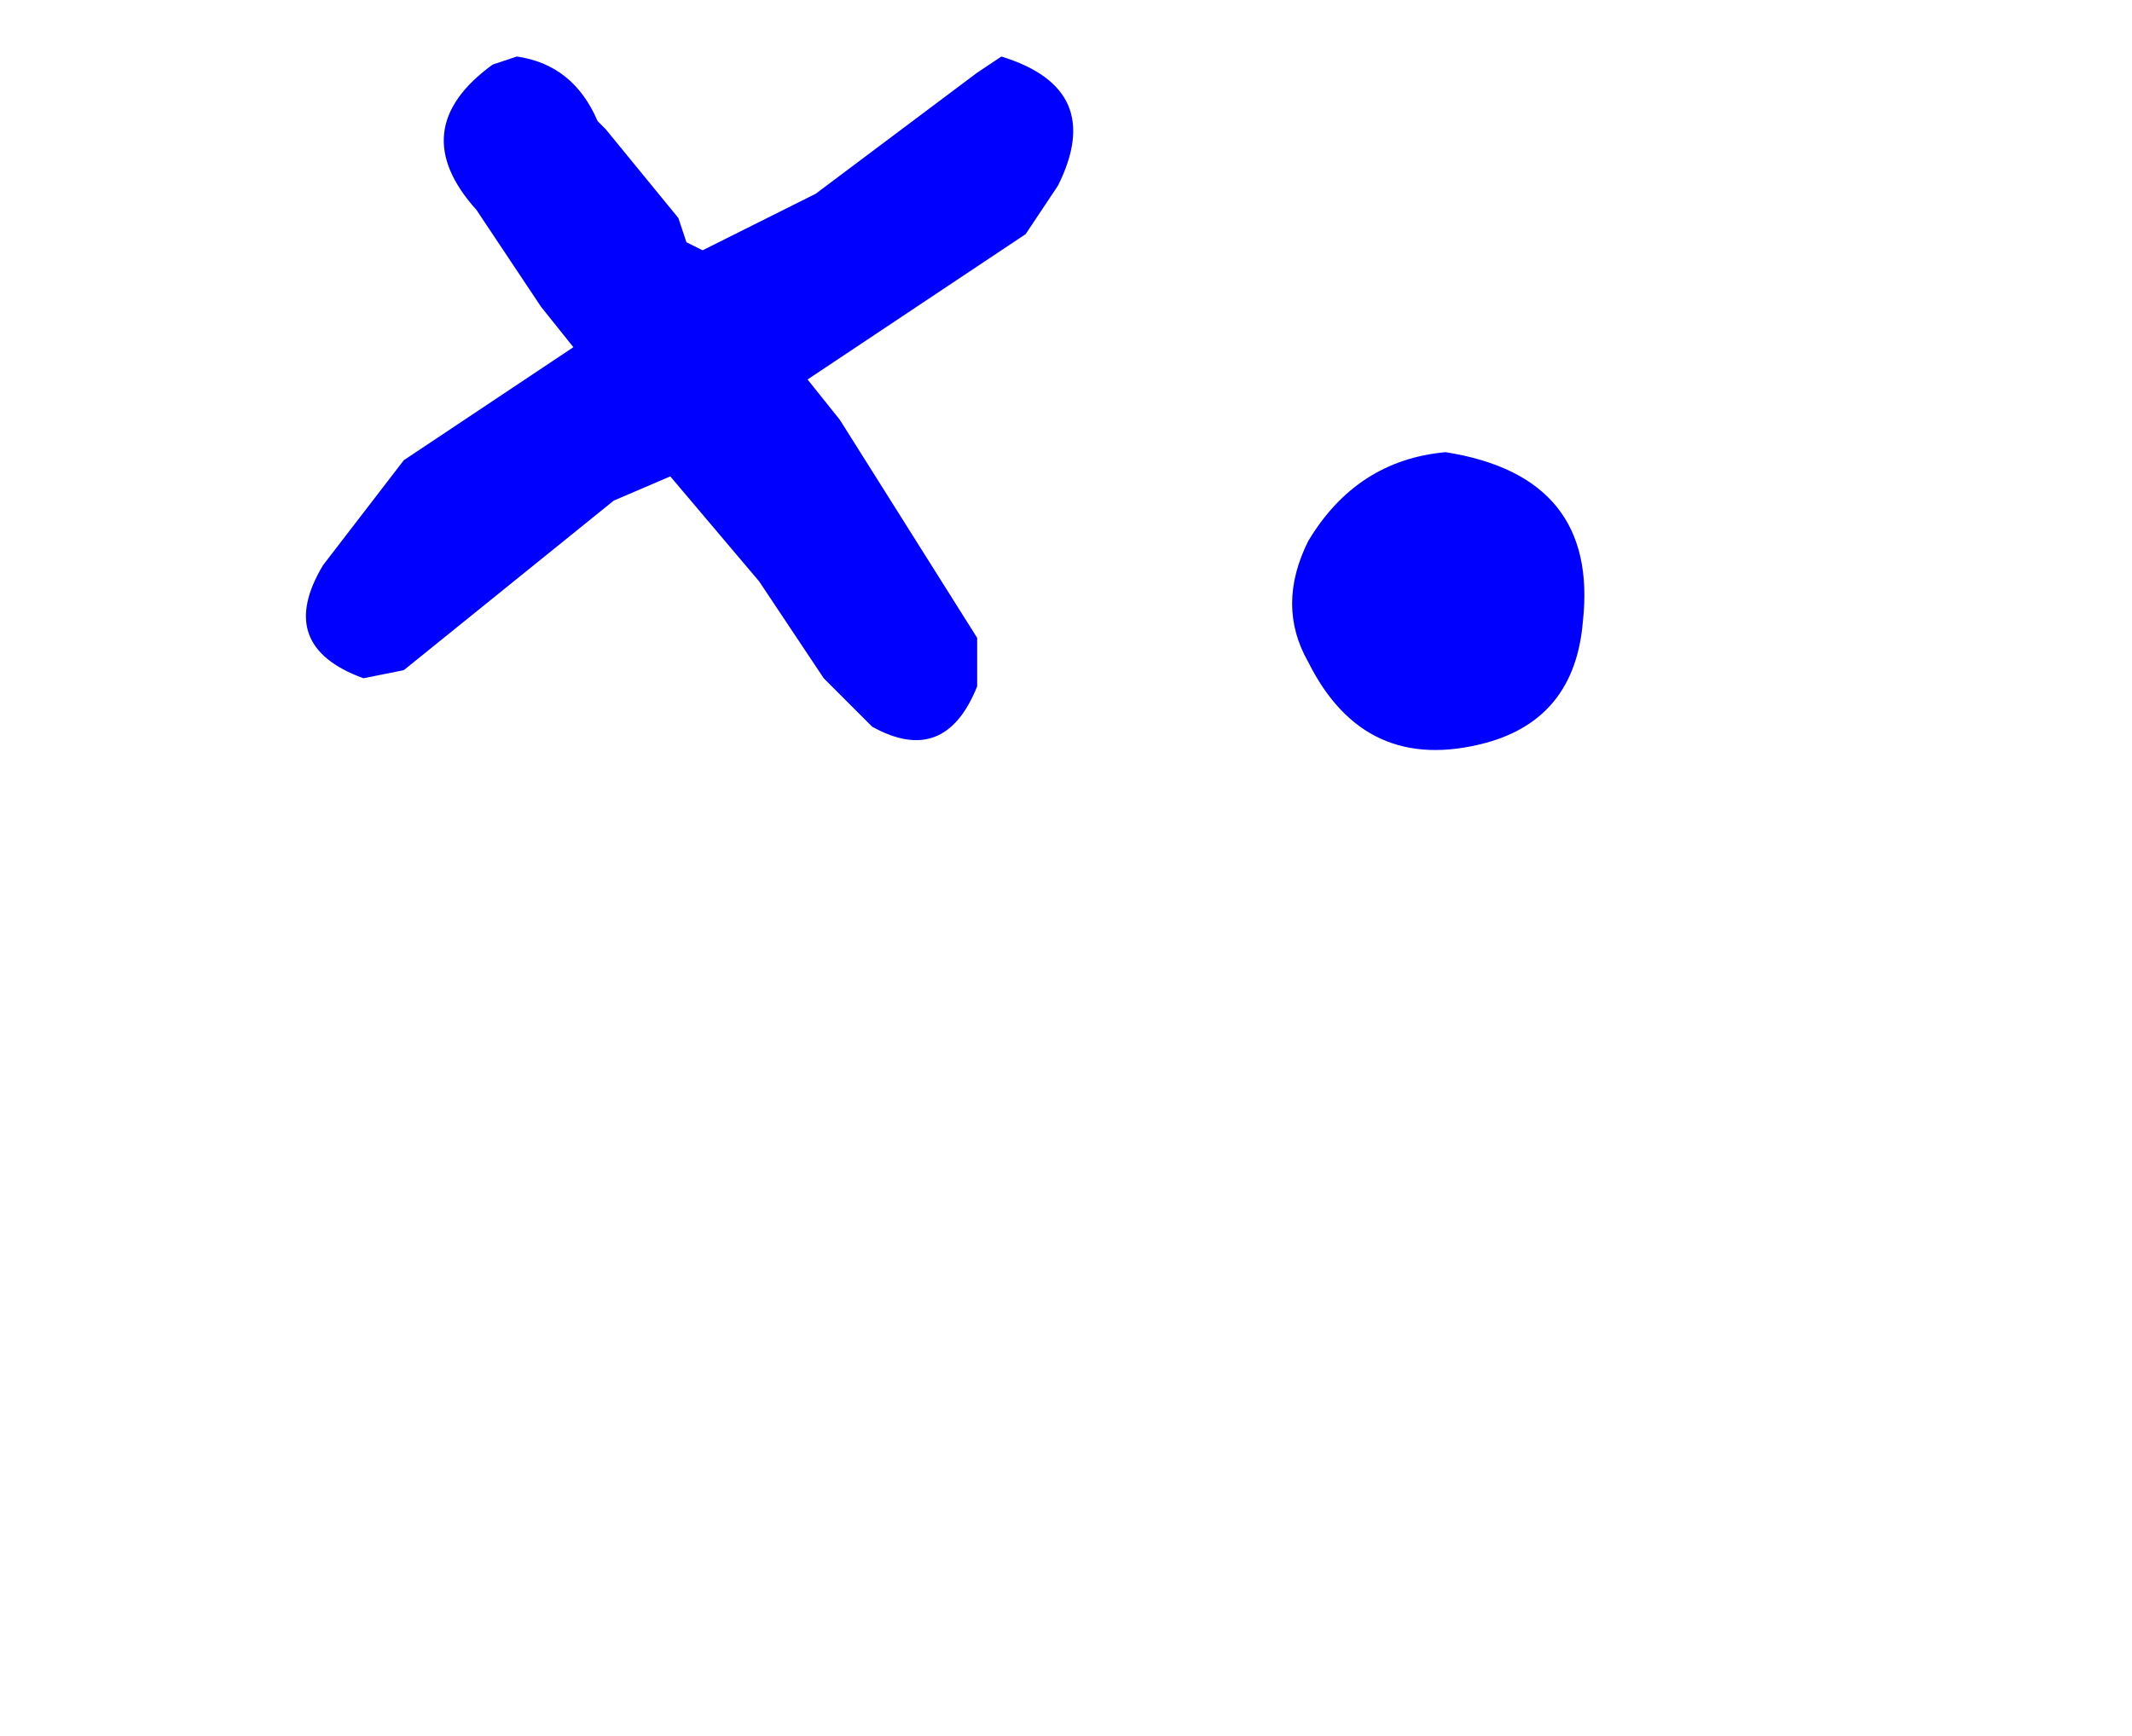 <?xml version="1.0" encoding="UTF-8" standalone="no"?>
<svg xmlns:ffdec="https://www.free-decompiler.com/flash" xmlns:xlink="http://www.w3.org/1999/xlink" ffdec:objectType="frame" height="10.75px" width="13.2px" xmlns="http://www.w3.org/2000/svg">
  <g transform="matrix(1.0, 0.0, 0.0, 1.0, 6.4, 3.65)">
    <use ffdec:characterId="3513" height="4.3" transform="matrix(1.0, 0.0, 0.0, 1.0, -4.5, -3.3)" width="7.9" xlink:href="#shape0"/>
  </g>
  <defs>
    <g id="shape0" transform="matrix(1.0, 0.0, 0.0, 1.0, 4.5, 3.3)">
      <path d="M2.55 -0.85 Q3.5 -0.7 3.4 0.2 3.35 0.8 2.8 0.95 2.05 1.15 1.7 0.45 1.5 0.1 1.7 -0.3 2.0 -0.8 2.55 -0.85 M-0.2 -3.3 Q0.45 -3.1 0.15 -2.5 L-0.05 -2.2 -1.4 -1.3 -1.2 -1.05 -0.35 0.3 -0.35 0.6 Q-0.55 1.1 -1.0 0.85 L-1.3 0.55 -1.7 -0.05 -2.25 -0.7 -2.6 -0.55 -3.9 0.5 -4.15 0.55 Q-4.7 0.35 -4.4 -0.15 L-3.9 -0.8 -2.85 -1.5 -3.05 -1.75 -3.45 -2.35 Q-3.9 -2.85 -3.35 -3.25 L-3.2 -3.3 Q-2.85 -3.25 -2.7 -2.9 L-2.65 -2.85 -2.2 -2.3 -2.15 -2.15 -2.05 -2.1 -1.55 -2.35 -1.35 -2.45 -0.35 -3.2 -0.2 -3.3" fill="#0000ff" fill-rule="evenodd" stroke="none"/>
    </g>
  </defs>
</svg>
